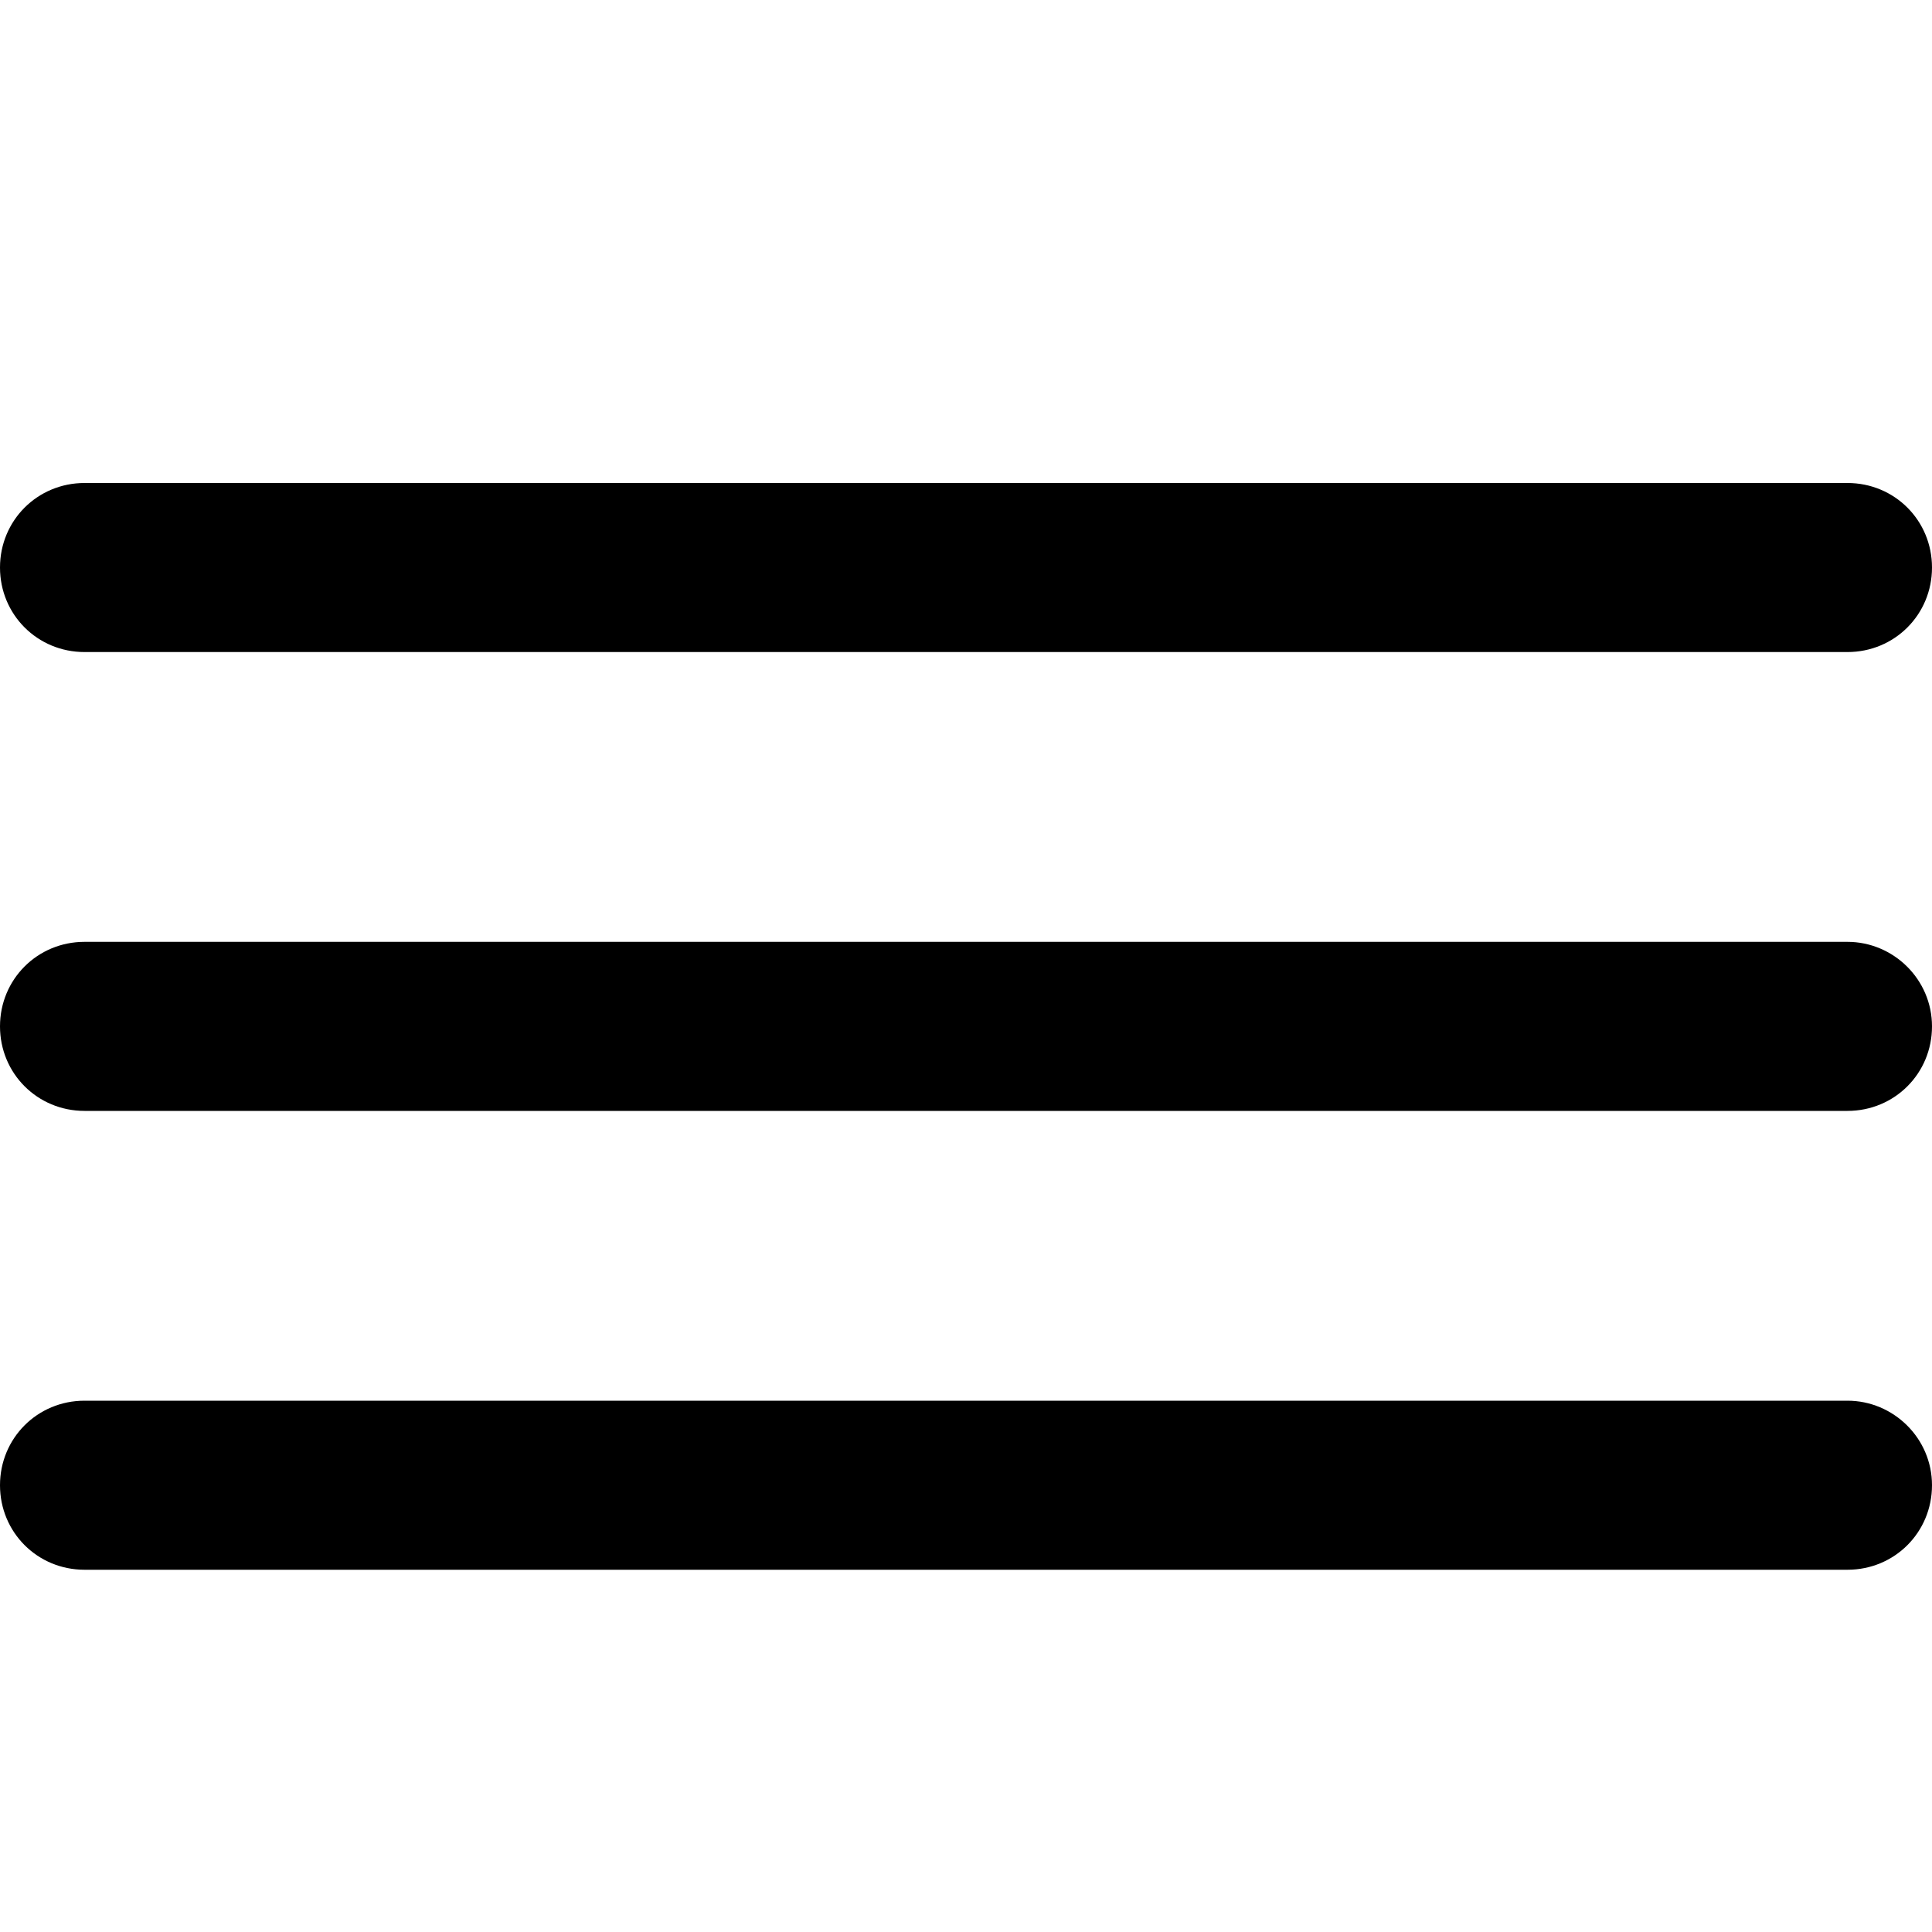<svg xmlns="http://www.w3.org/2000/svg" width="16" height="16" fill="currentColor" class="qi-2003" viewBox="0 0 16 16">
  <path d="M.7 5.4h14.6c.39 0 .7-.31.7-.7 0-.39-.31-.7-.7-.7H.7c-.39 0-.7.31-.7.7 0 .39.31.7.7.7zm14.6 2.4H.7c-.39 0-.7.31-.7.7 0 .39.31.7.7.7h14.6c.39 0 .7-.31.7-.7 0-.39-.32-.7-.7-.7zm0 3.8H.7c-.39 0-.7.31-.7.7 0 .39.31.7.7.7h14.6c.39 0 .7-.31.7-.7 0-.39-.32-.7-.7-.7z"/>
</svg>